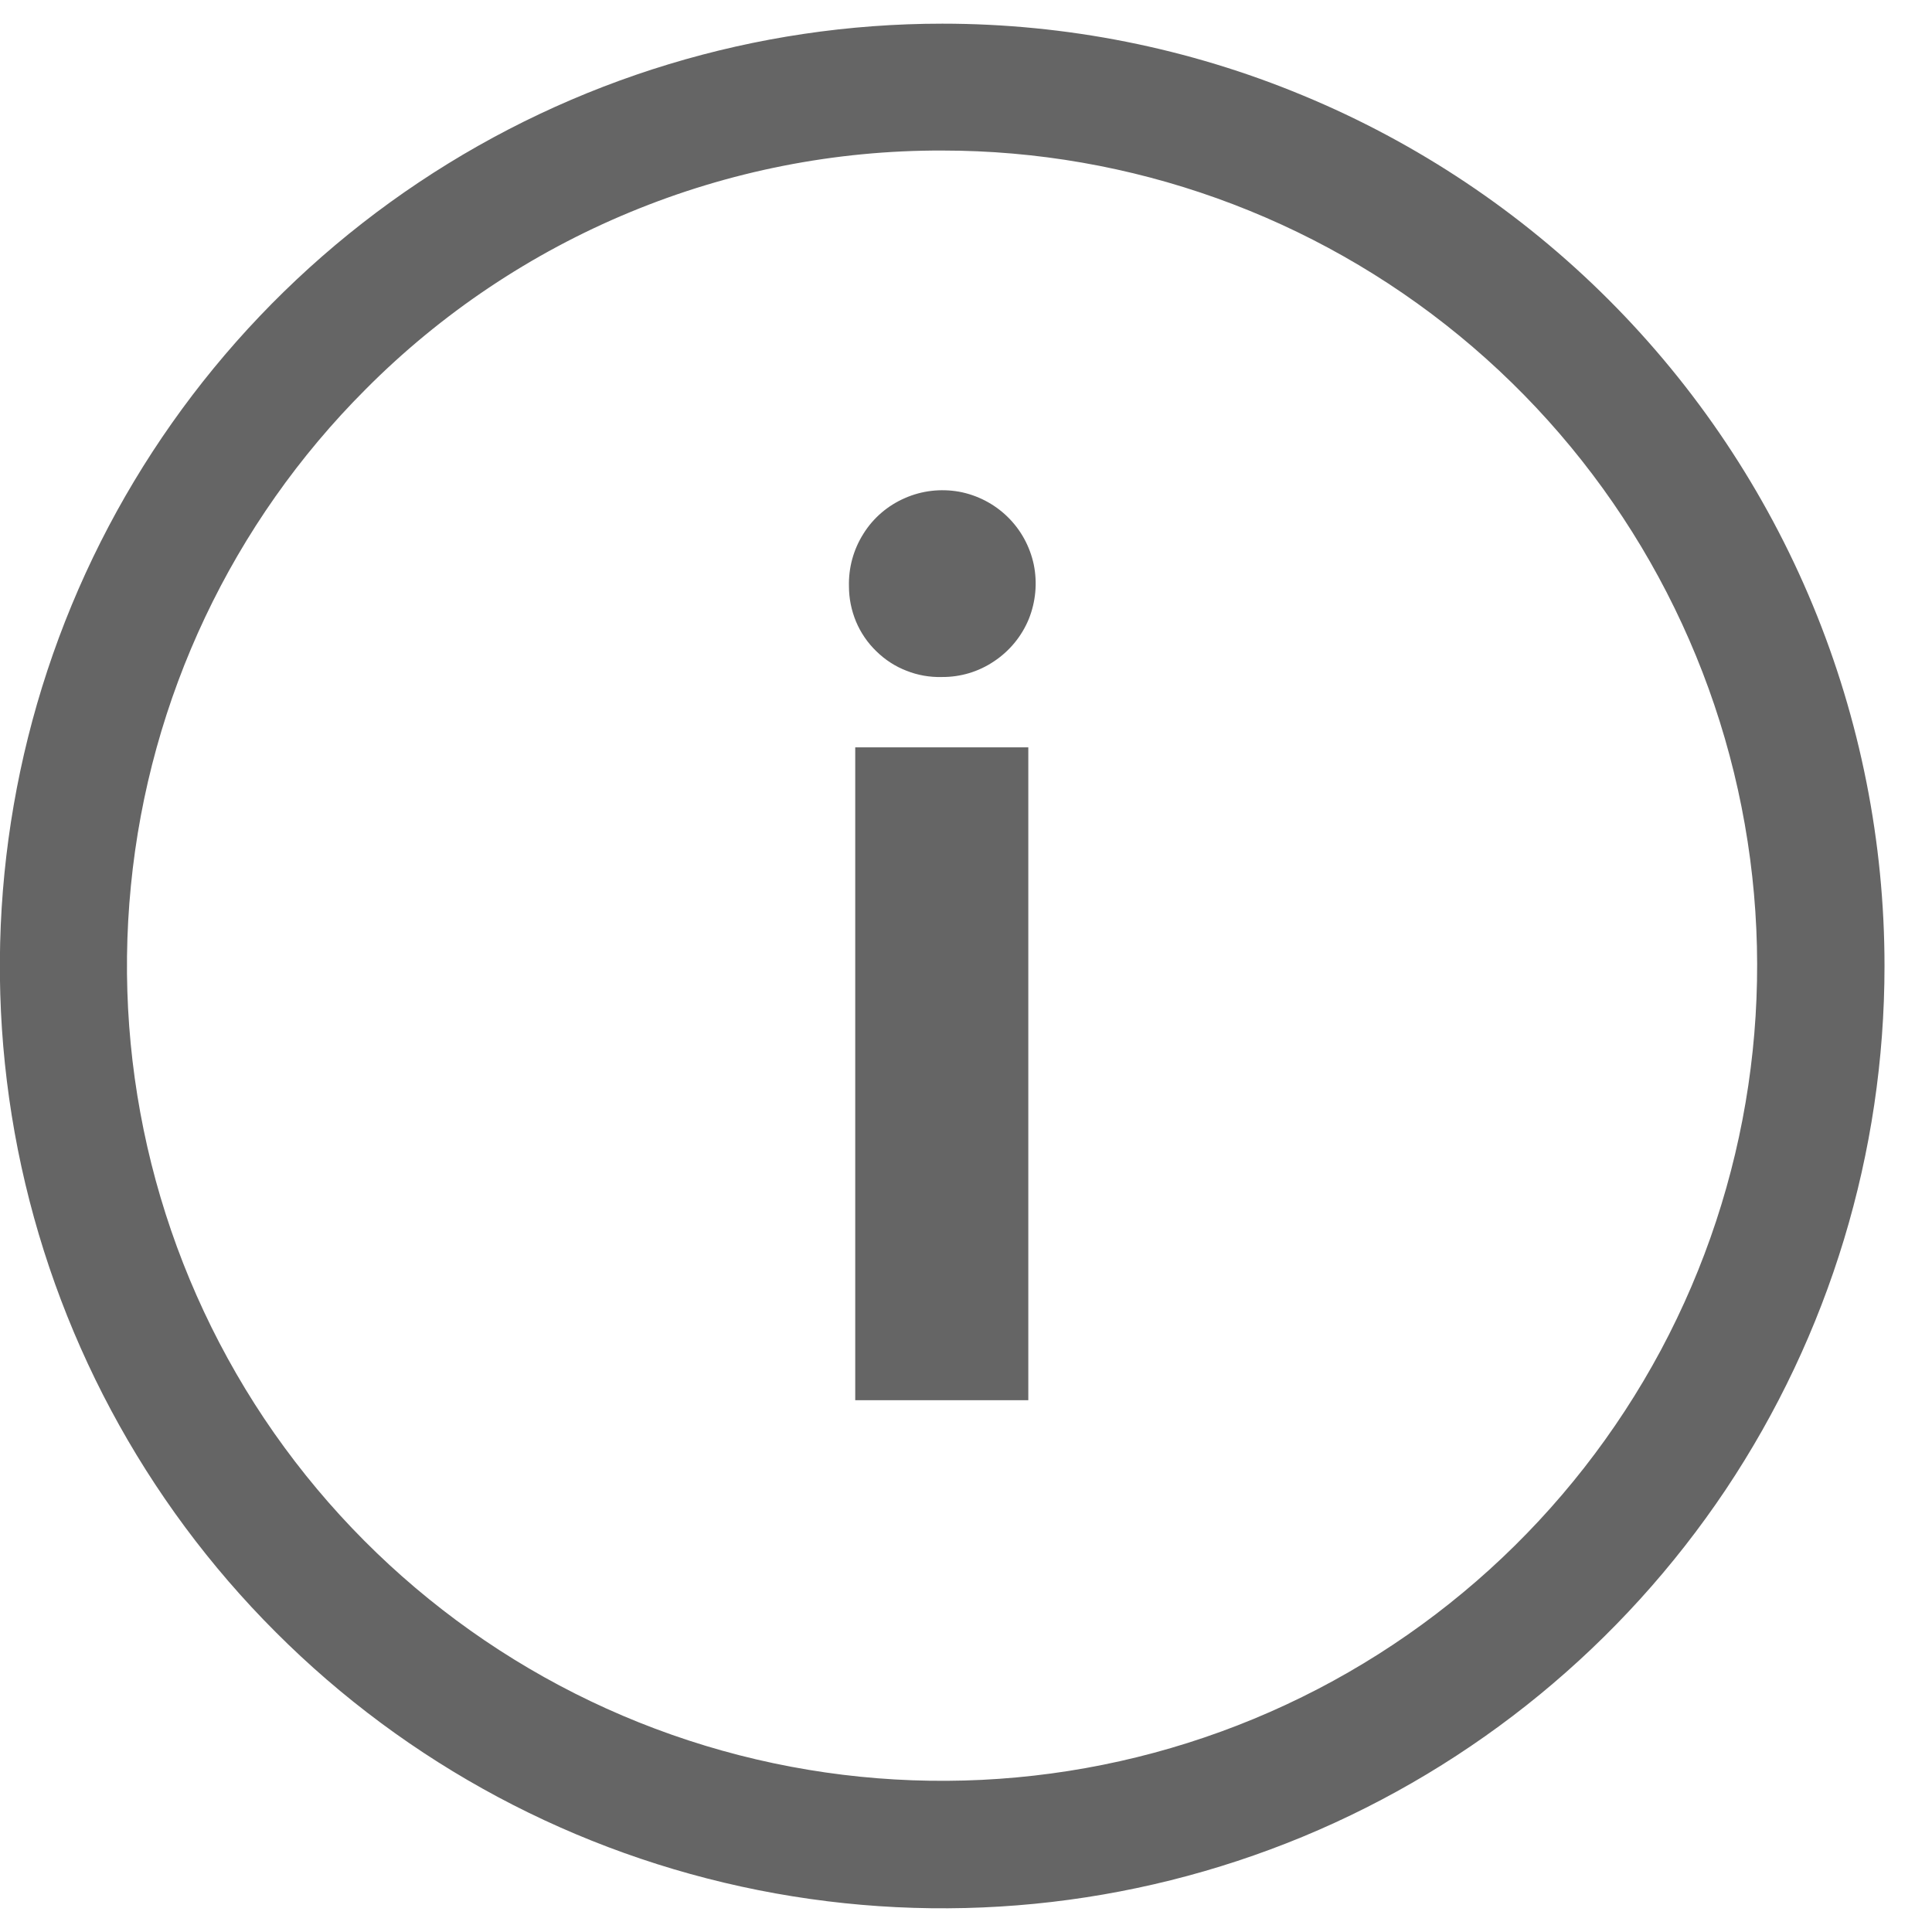 <svg width="12" height="12" viewBox="0 0 12 12" fill="none" xmlns="http://www.w3.org/2000/svg">
<path d="M5.273 3.642C5.27 3.526 5.301 3.413 5.363 3.315C5.424 3.217 5.514 3.14 5.62 3.094C5.726 3.047 5.843 3.034 5.957 3.054C6.07 3.075 6.175 3.129 6.258 3.21C6.341 3.291 6.397 3.394 6.421 3.507C6.444 3.62 6.433 3.738 6.39 3.845C6.346 3.952 6.271 4.043 6.175 4.107C6.079 4.172 5.966 4.206 5.85 4.205C5.775 4.207 5.7 4.194 5.63 4.166C5.56 4.139 5.497 4.098 5.443 4.045C5.389 3.993 5.346 3.93 5.317 3.861C5.288 3.791 5.273 3.717 5.273 3.642ZM5.312 4.642H6.387V8.697H5.312V4.642Z" fill="#656565"/>
<path d="M5.853 0.935C7.024 0.935 8.159 1.342 9.064 2.085C9.97 2.829 10.589 3.863 10.817 5.012C11.045 6.16 10.868 7.353 10.316 8.386C9.763 9.418 8.87 10.228 7.788 10.676C6.706 11.124 5.502 11.183 4.381 10.843C3.26 10.503 2.292 9.784 1.641 8.811C0.991 7.837 0.698 6.667 0.813 5.502C0.927 4.336 1.443 3.246 2.271 2.418C2.74 1.946 3.299 1.572 3.913 1.318C4.528 1.063 5.188 0.933 5.853 0.935ZM5.853 0.147C4.695 0.147 3.564 0.49 2.601 1.133C1.638 1.776 0.888 2.69 0.445 3.759C0.002 4.829 -0.114 6.006 0.111 7.141C0.337 8.277 0.894 9.32 1.713 10.138C2.531 10.957 3.574 11.514 4.71 11.74C5.845 11.966 7.022 11.851 8.092 11.408C9.161 10.965 10.075 10.214 10.719 9.252C11.362 8.289 11.705 7.158 11.705 6C11.705 5.231 11.554 4.47 11.26 3.76C10.966 3.05 10.535 2.405 9.991 1.861C9.448 1.318 8.803 0.887 8.093 0.593C7.383 0.298 6.622 0.147 5.853 0.147Z" fill="#656565"/>
</svg>
